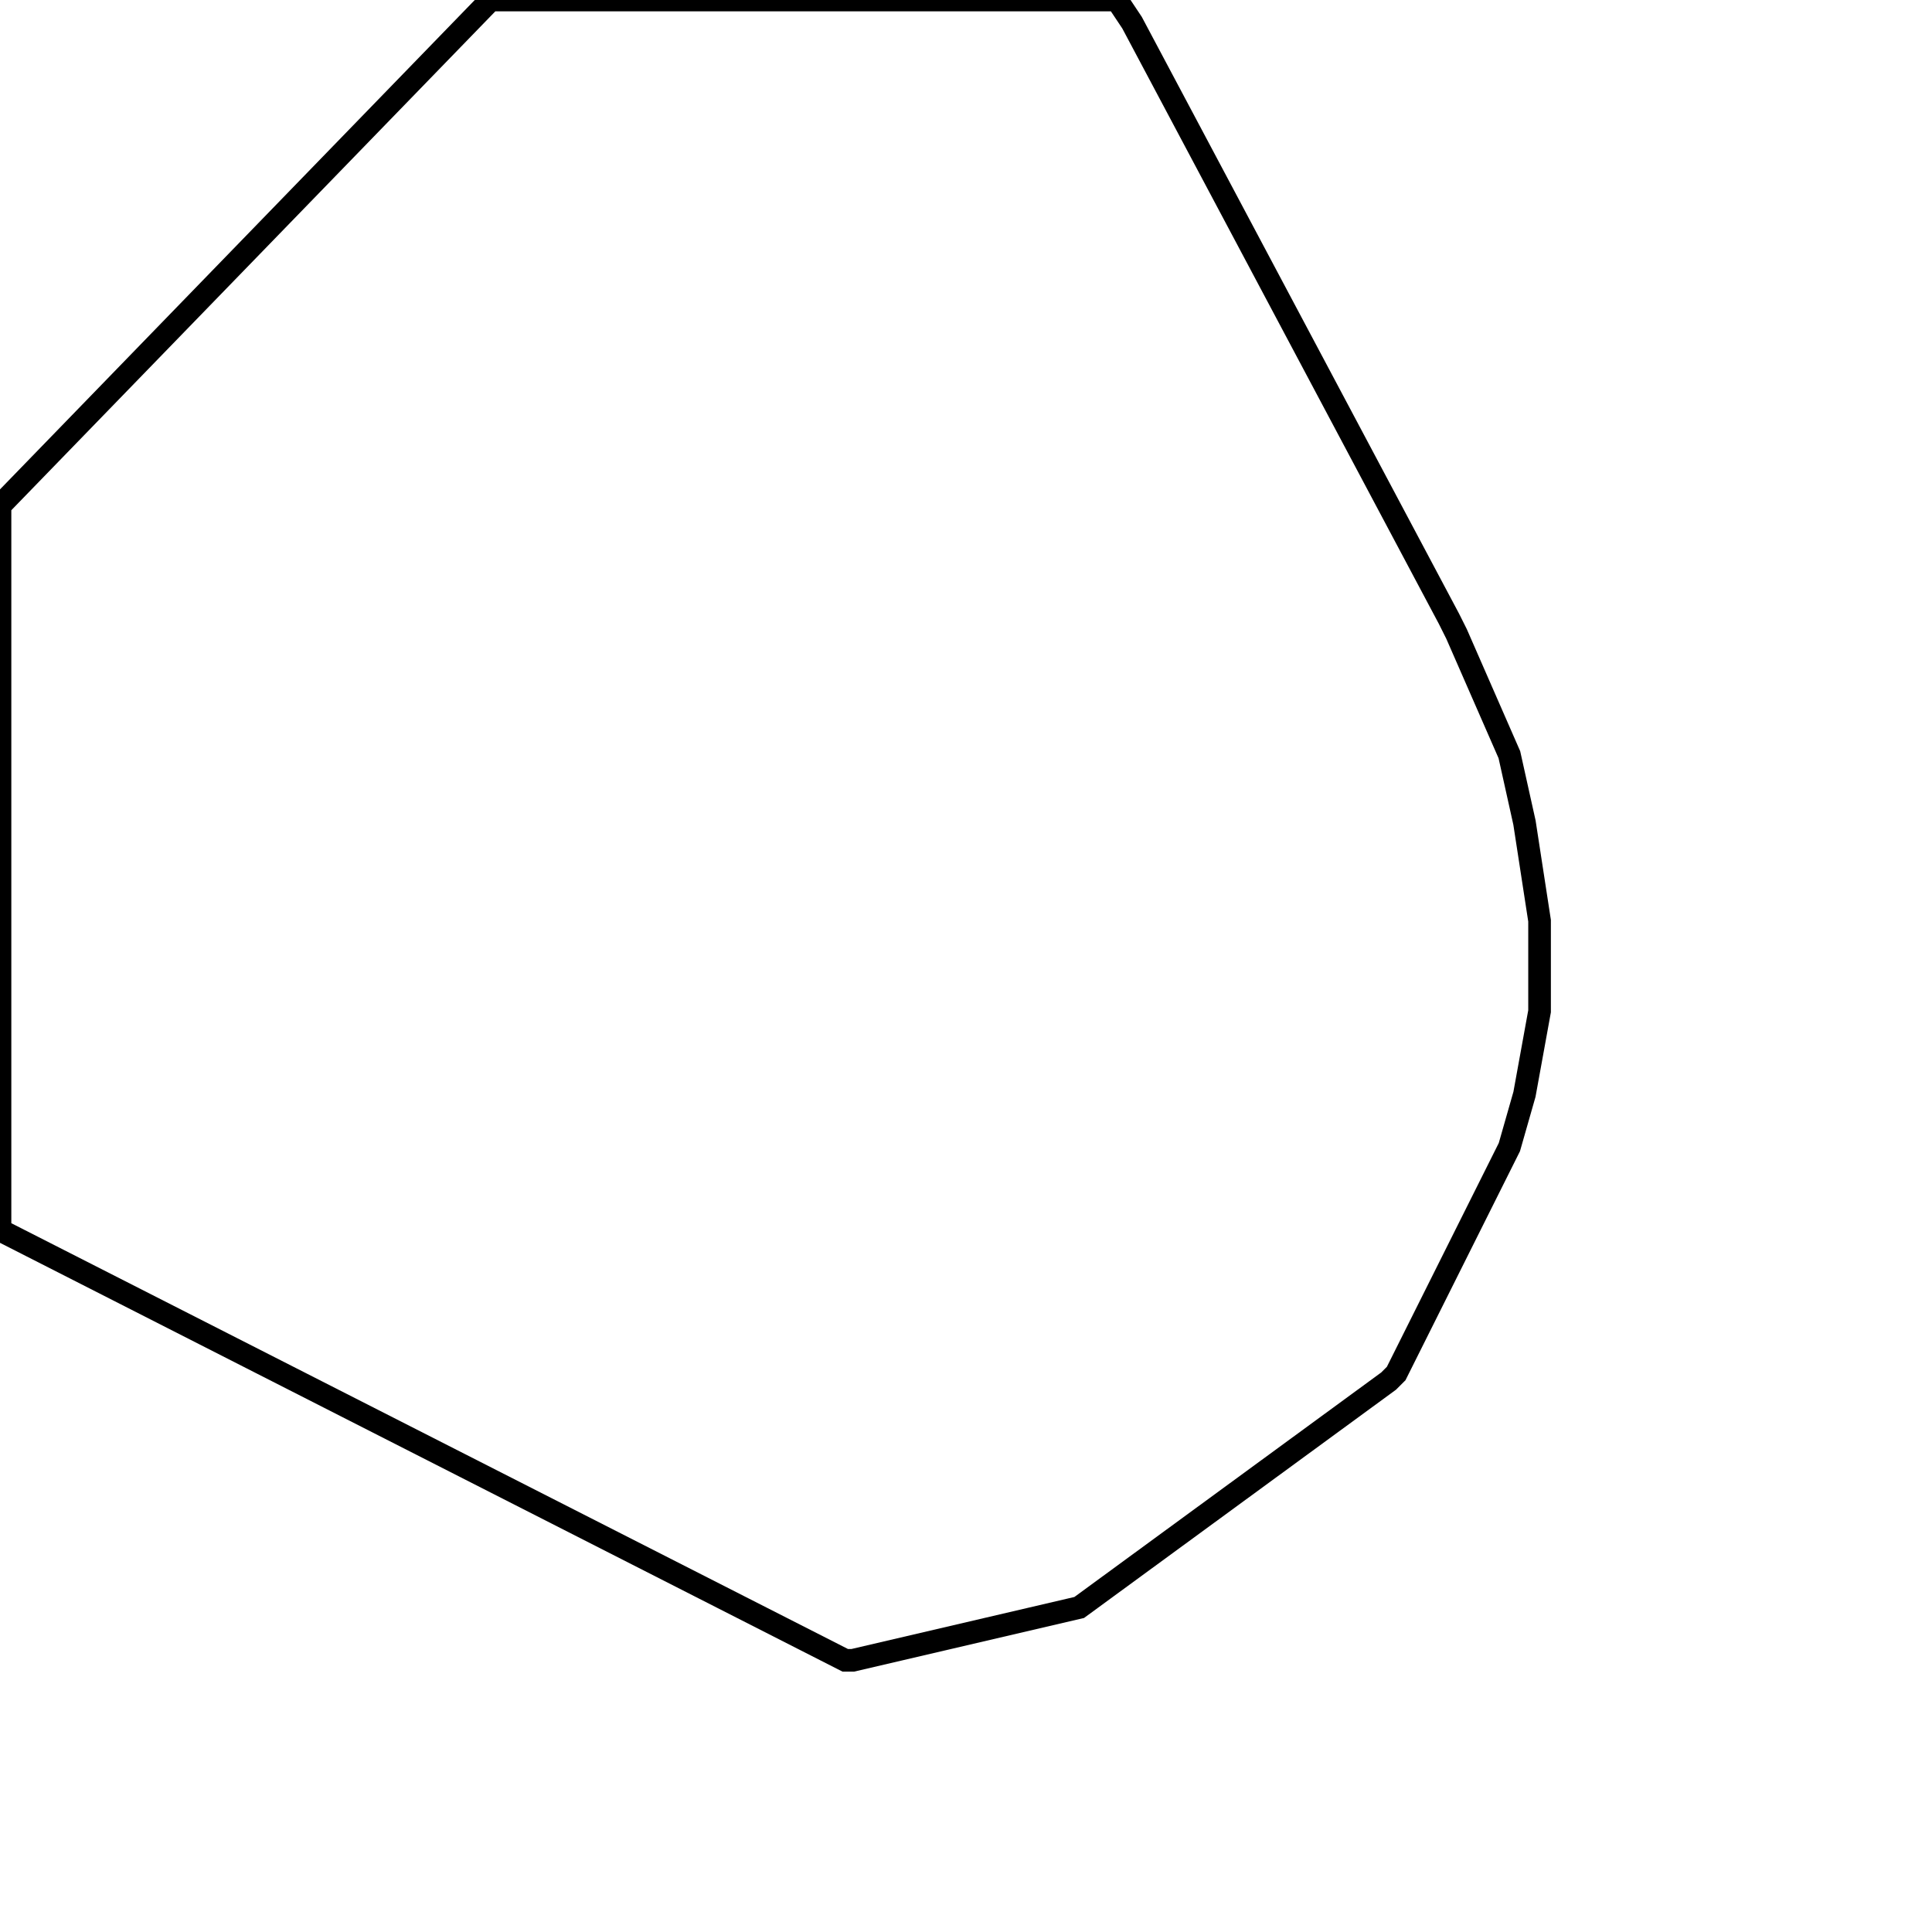 <svg width="256" height="256" xmlns="http://www.w3.org/2000/svg" fill-opacity="0" stroke="black" stroke-width="3" ><path d="M148 0 150 3 192 82 193 84 200 100 202 109 204 122 204 134 202 145 200 152 185 182 184 183 143 213 113 220 112 220 0 163 0 67 65 0 148 0 "/></svg>